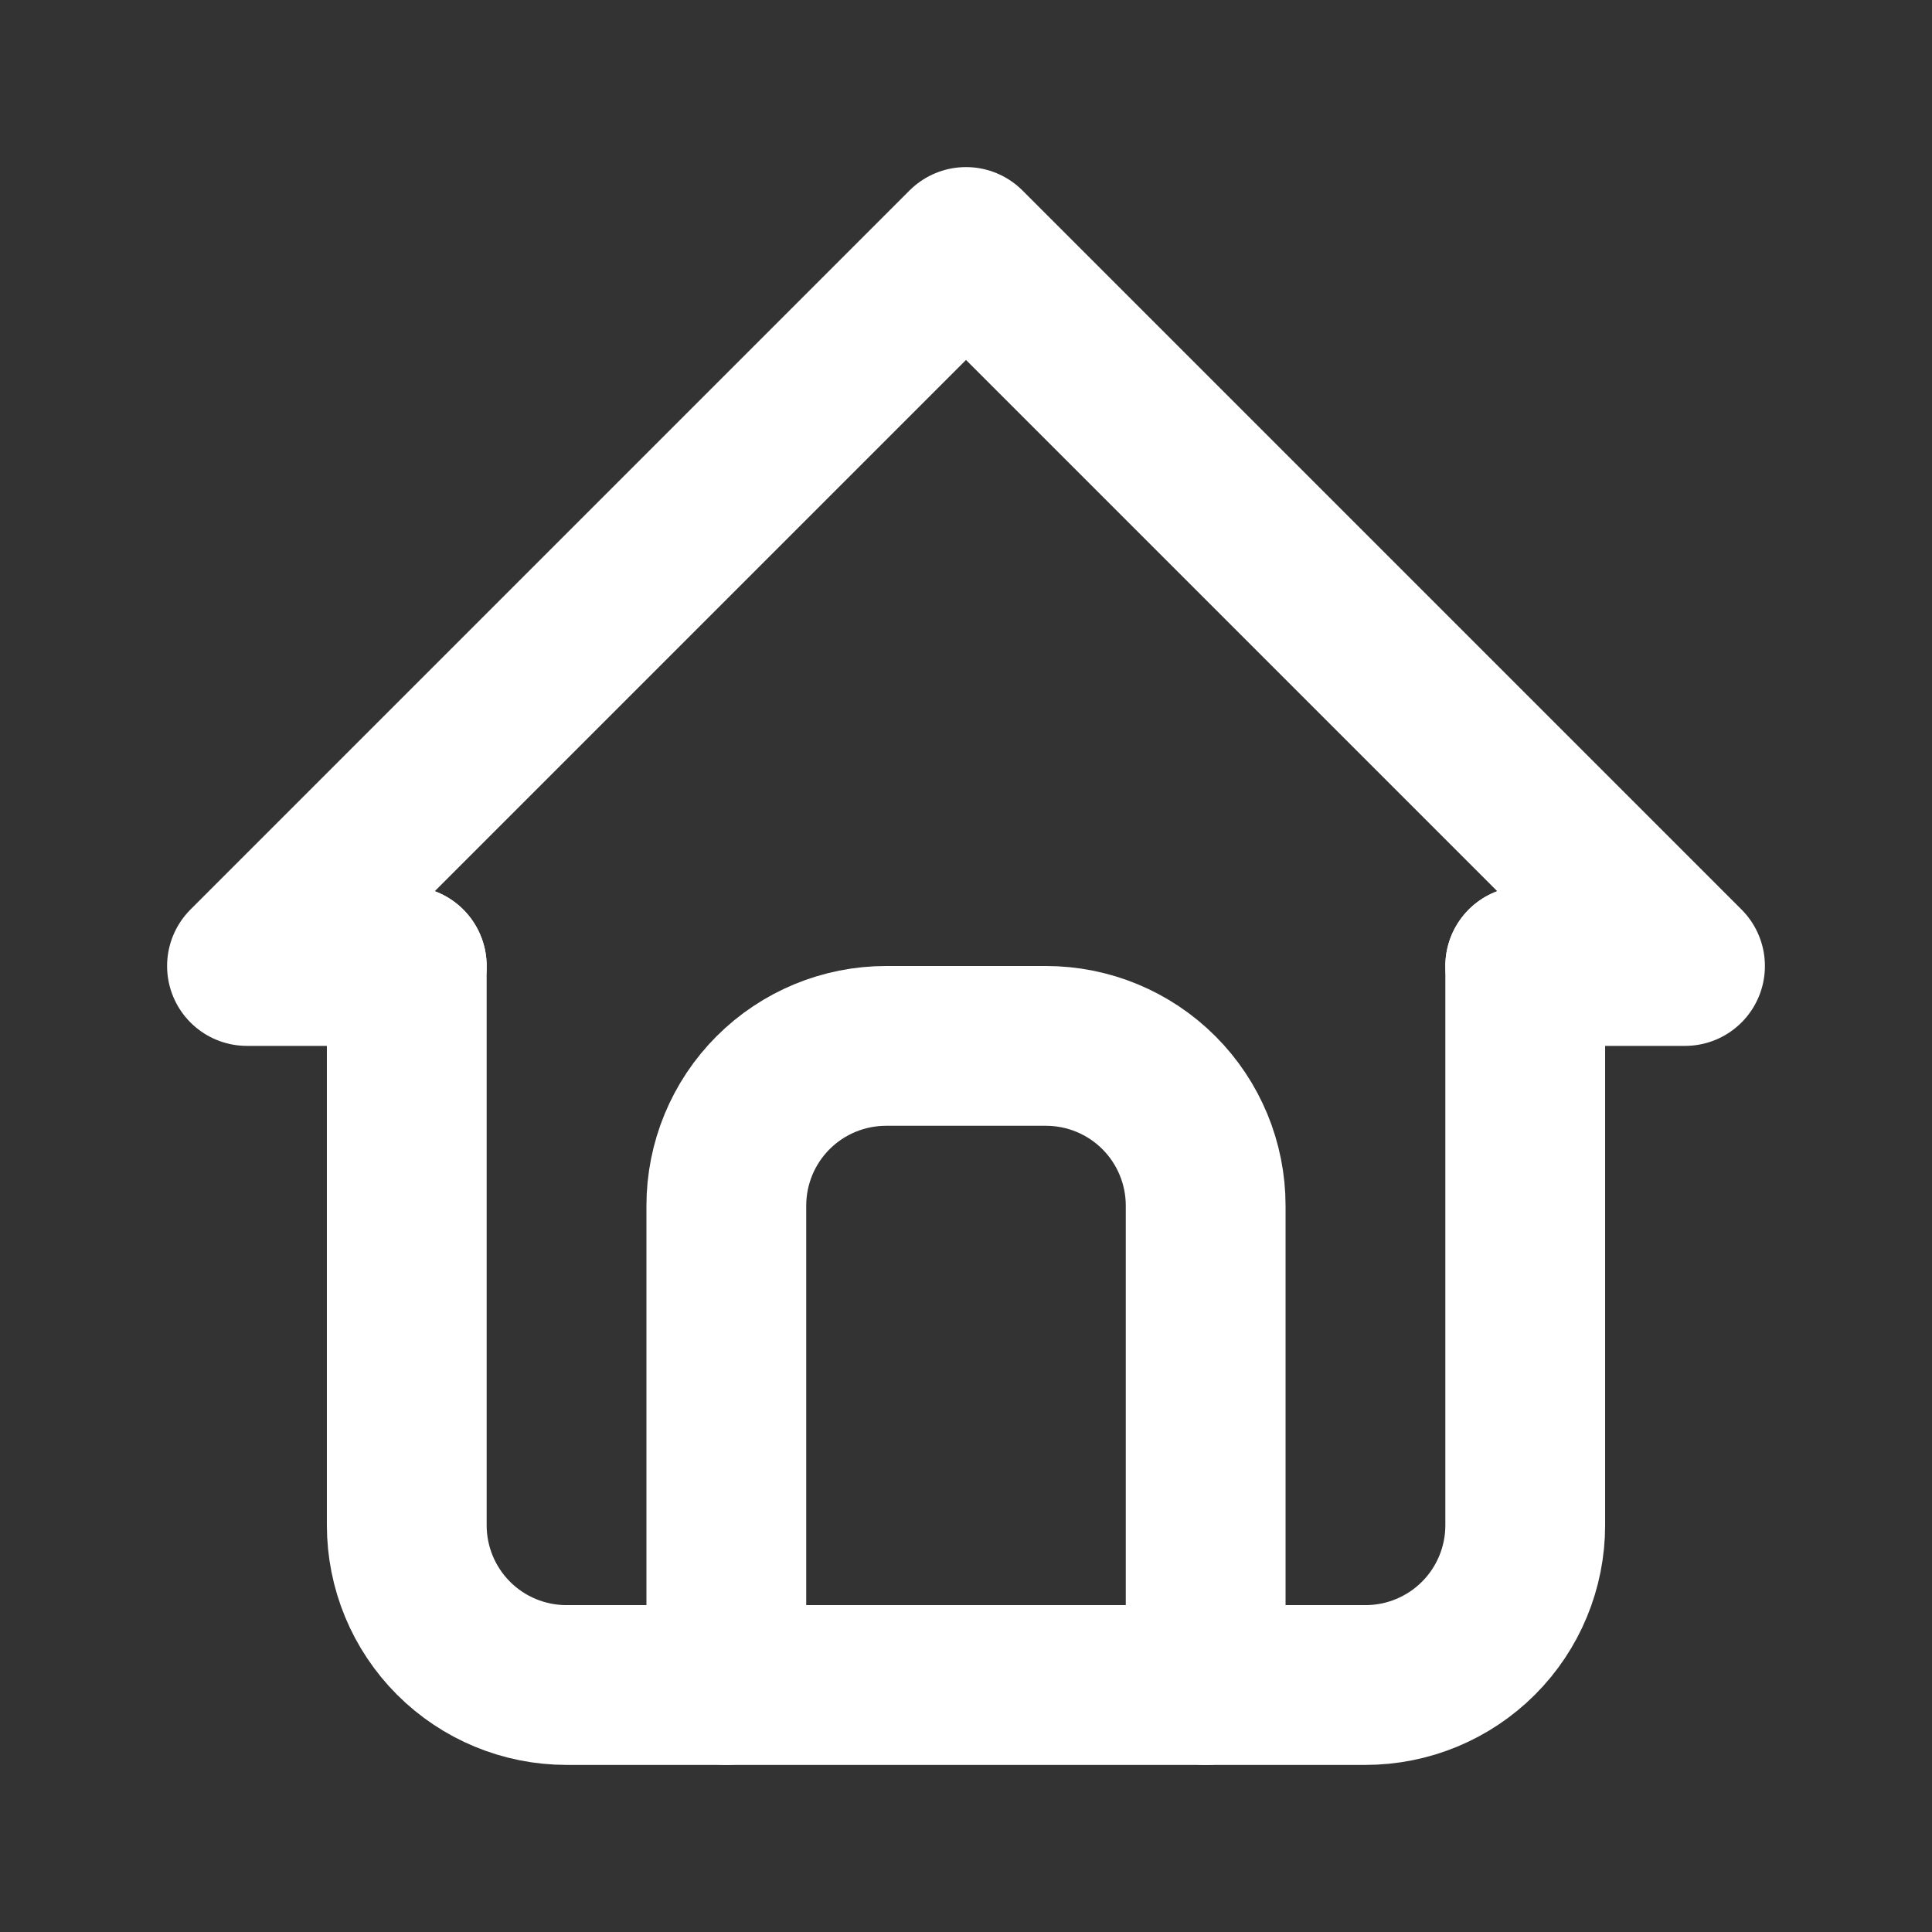 <svg width="37" height="37" viewBox="0 0 37 37" fill="none" xmlns="http://www.w3.org/2000/svg">
<rect x="0" y="0" width="37" height="37" fill="#333333" stroke="none"/>
<g clip-path="url(#clip0_5_2)">
<path d="M7.79 18.5H4.73L18.5 4.73L32.27 18.5H29.21" stroke="white" stroke-width="3.06" stroke-linecap="round" stroke-linejoin="round"/>
<path d="M7.79 18.5V29.21C7.79 30.022 8.112 30.8 8.686 31.374C9.26 31.948 10.038 32.27 10.85 32.27H26.15C26.962 32.27 27.74 31.948 28.314 31.374C28.888 30.8 29.21 30.022 29.21 29.21V18.5" stroke="white" stroke-width="3.06" stroke-linecap="round" stroke-linejoin="round"/>
<path d="M13.91 32.27V23.09C13.91 22.279 14.232 21.5 14.806 20.926C15.38 20.352 16.159 20.03 16.97 20.03H20.03C20.842 20.03 21.62 20.352 22.194 20.926C22.768 21.5 23.09 22.279 23.09 23.09V32.27" stroke="white" stroke-width="3.06" stroke-linecap="round" stroke-linejoin="round"/>
</g>
<defs>
<clipPath id="clip0_5_2">
<rect width="36.72" height="36.72" fill="white" transform="translate(0.14 0.14)"/>
</clipPath>
</defs>
</svg>
